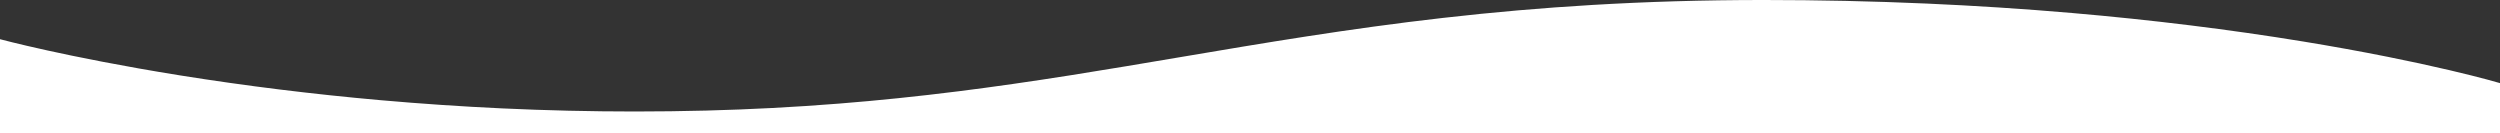 <svg xmlns="http://www.w3.org/2000/svg" width="1920" height="102.482" viewBox="0 0 1920 102.482">
  <rect x="0" y="0" width="1920" height="102.482" fill="#333333" stroke="none"/>
  <path id="Subtraction_1" data-name="Subtraction 1" d="M1920,537.145H0V464.762c.12.032,12.935,3.488,36.537,8.676,21.605,4.749,56.755,11.916,101.513,19.088,50.3,8.06,102.232,14.482,154.347,19.088,30.942,2.734,62.3,4.851,93.191,6.291,33.982,1.583,68.248,2.386,101.846,2.386,18.319,0,36.81-.239,54.957-.71,34.492-.9,67.782-2.642,101.772-5.339,30.318-2.405,60.527-5.521,92.352-9.522,26.558-3.34,54.781-7.378,86.282-12.347,28.089-4.43,56.241-9.192,83.466-13.8l.094-.016c63.524-10.744,129.209-21.854,201.589-30.108,39-4.448,76.634-7.715,115.058-9.99,20.835-1.233,42.157-2.177,63.371-2.805,22.269-.66,45.191-.994,68.132-.994,41.908,0,84.035.923,125.211,2.743,37.431,1.654,74.92,4.087,111.427,7.231,61.481,5.295,121.339,12.678,177.913,21.944,22.229,3.641,43.995,7.584,64.691,11.72,16.566,3.31,32.486,6.75,47.32,10.224,25.4,5.948,38.8,9.935,38.932,9.975v38.645Z" transform="translate(0 -434.663)" fill="#fff"/>
</svg>

